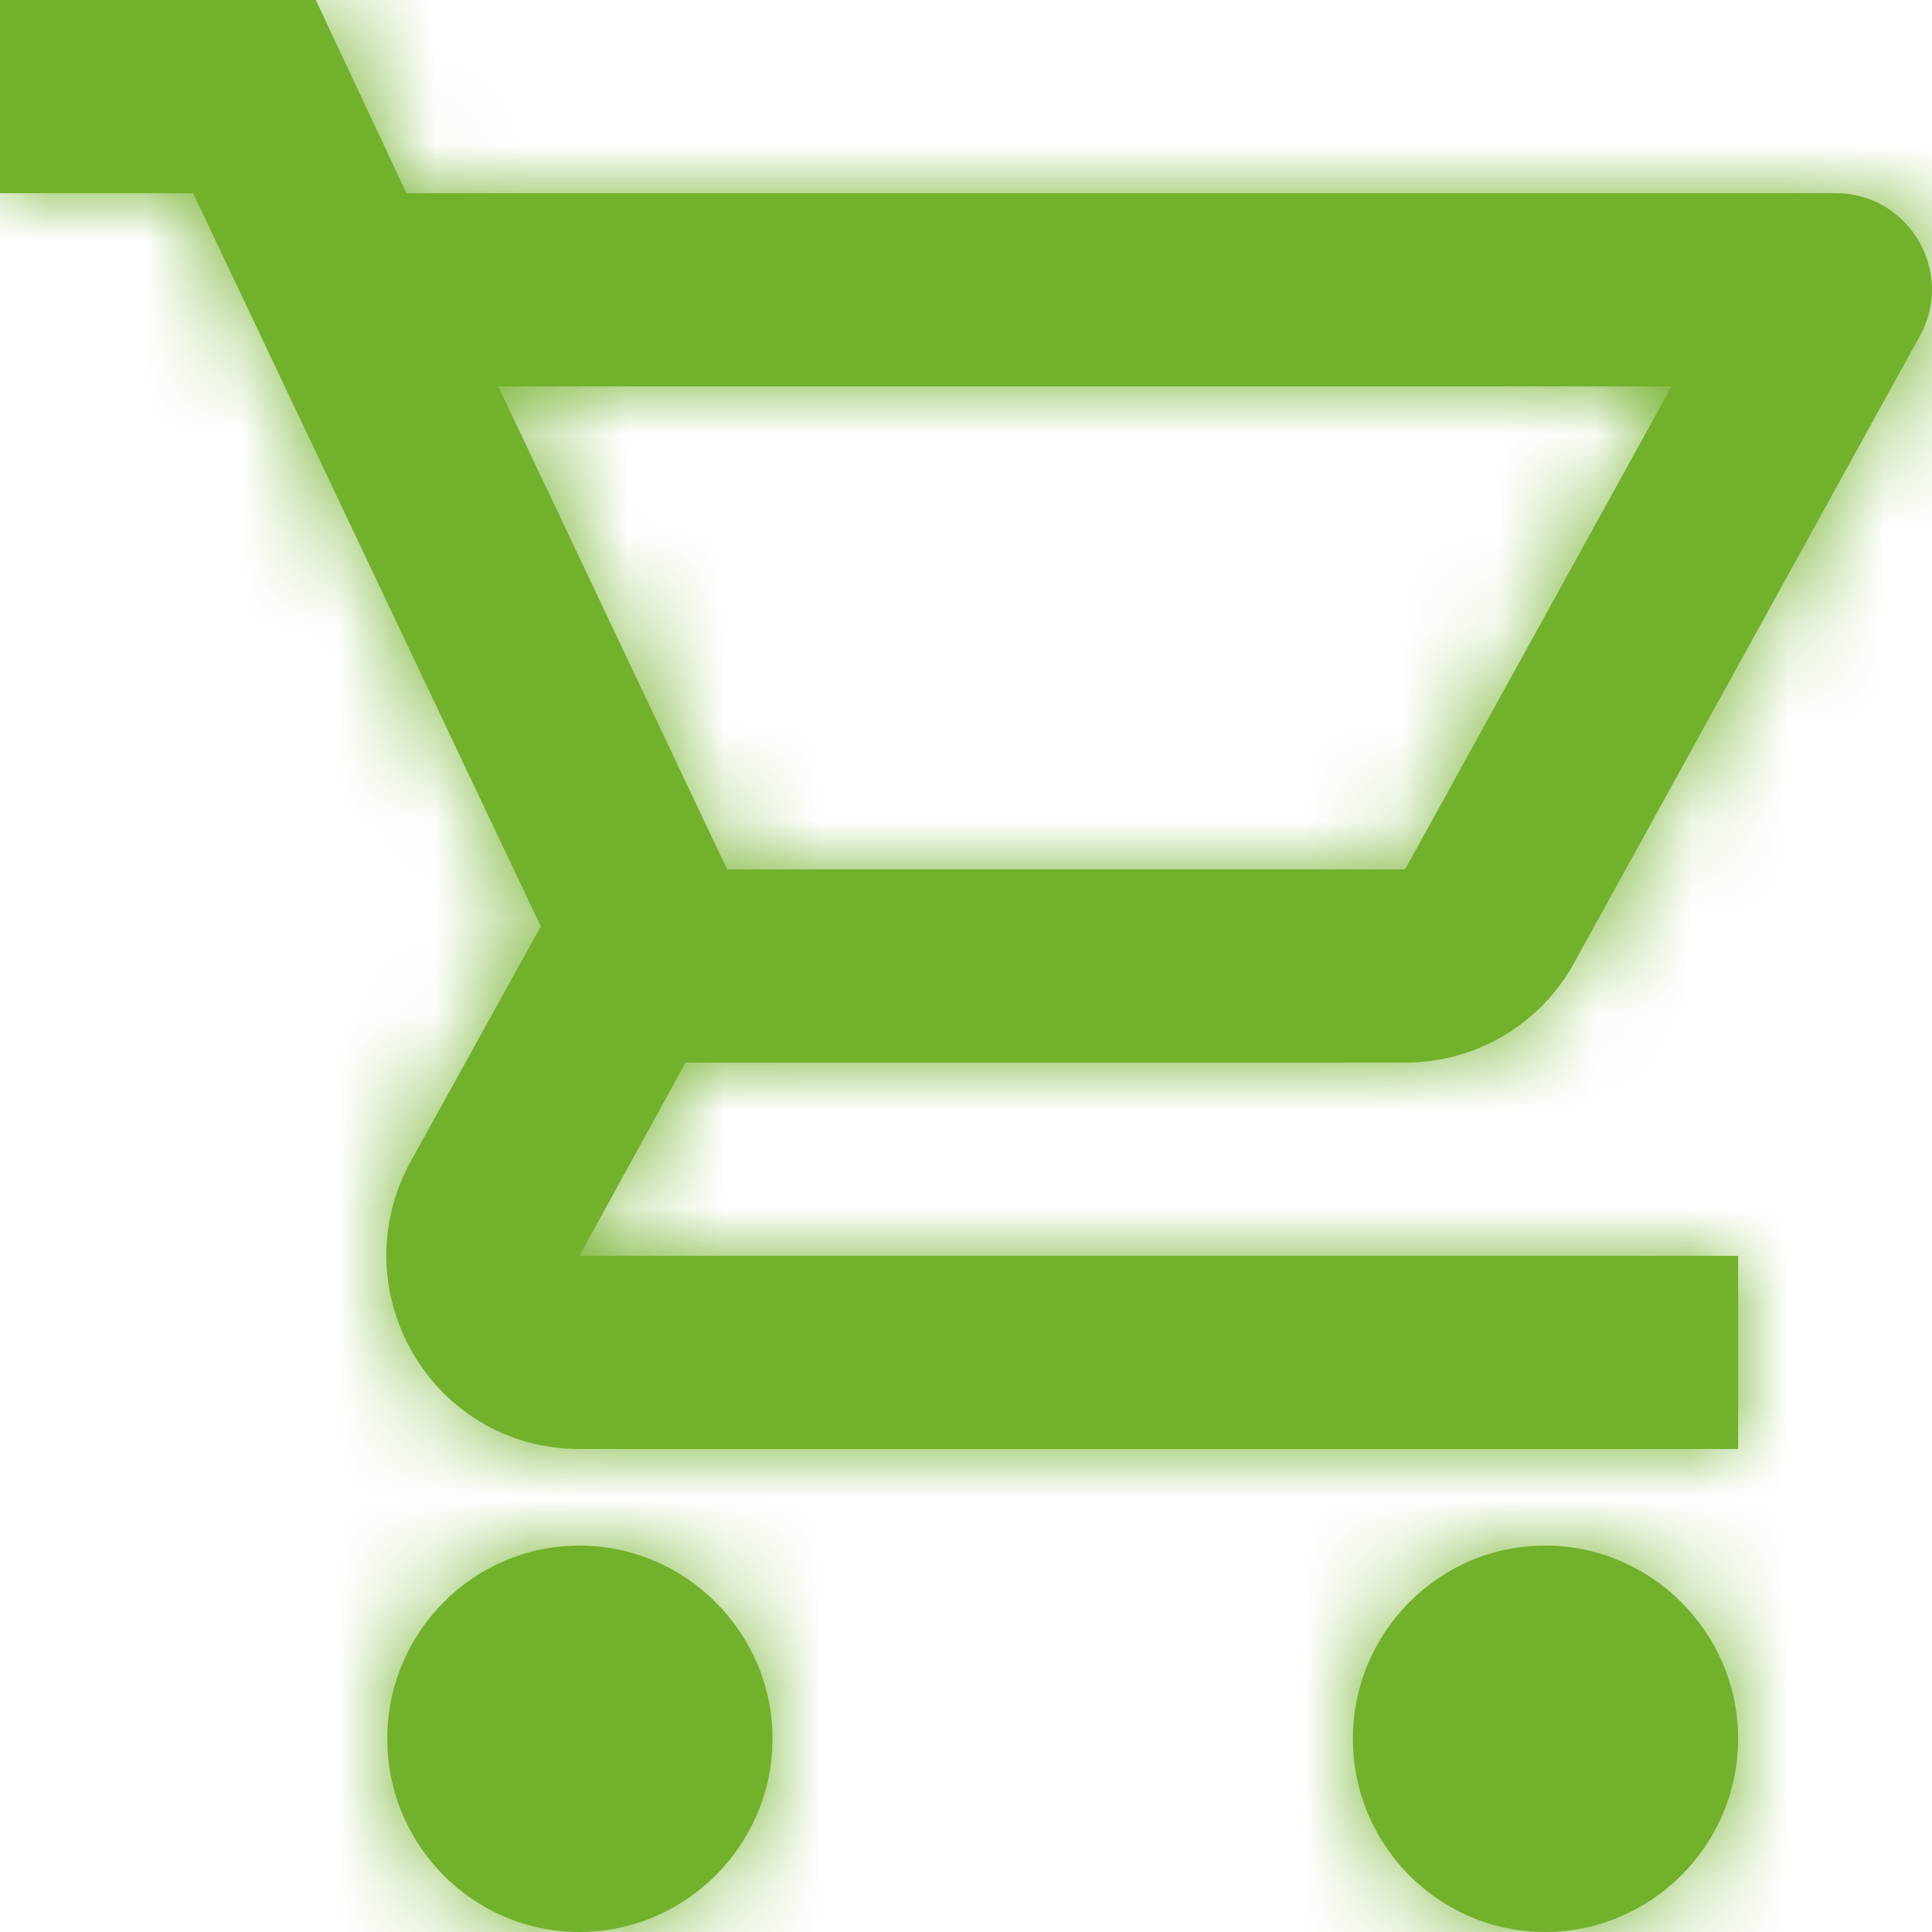 <svg width="20" height="20" viewBox="0 0 20 20" fill="none" xmlns="http://www.w3.org/2000/svg">
<path fill-rule="evenodd" clip-rule="evenodd" d="M16.294 9.97C15.954 10.59 15.294 11 14.545 11H7.097L5.998 13H17.993V15H5.998C4.478 15 3.519 13.37 4.248 12.03L5.598 9.59L1.999 2H0V0H3.269L4.208 2H19.003C19.763 2 20.242 2.82 19.873 3.48L16.294 9.97ZM17.304 4H5.158L7.527 9H14.545L17.304 4ZM5.998 16C4.898 16 4.009 16.9 4.009 18C4.009 19.1 4.898 20 5.998 20C7.097 20 7.997 19.1 7.997 18C7.997 16.9 7.097 16 5.998 16ZM14.005 18C14.005 16.9 14.895 16 15.994 16C17.094 16 17.993 16.9 17.993 18C17.993 19.1 17.094 20 15.994 20C14.895 20 14.005 19.1 14.005 18Z" fill="#72B12C"/>
<mask id="mask0" mask-type="alpha" maskUnits="userSpaceOnUse" x="0" y="0" width="20" height="20">
<path fill-rule="evenodd" clip-rule="evenodd" d="M16.294 9.97C15.954 10.59 15.294 11 14.545 11H7.097L5.998 13H17.993V15H5.998C4.478 15 3.519 13.37 4.248 12.03L5.598 9.59L1.999 2H0V0H3.269L4.208 2H19.003C19.763 2 20.242 2.82 19.873 3.48L16.294 9.97ZM17.304 4H5.158L7.527 9H14.545L17.304 4ZM5.998 16C4.898 16 4.009 16.9 4.009 18C4.009 19.1 4.898 20 5.998 20C7.097 20 7.997 19.1 7.997 18C7.997 16.9 7.097 16 5.998 16ZM14.005 18C14.005 16.9 14.895 16 15.994 16C17.094 16 17.993 16.9 17.993 18C17.993 19.1 17.094 20 15.994 20C14.895 20 14.005 19.1 14.005 18Z" fill="white"/>
</mask>
<g mask="url(#mask0)">
<rect width="20.244" height="20" fill="#72B12C"/>
</g>
</svg>
